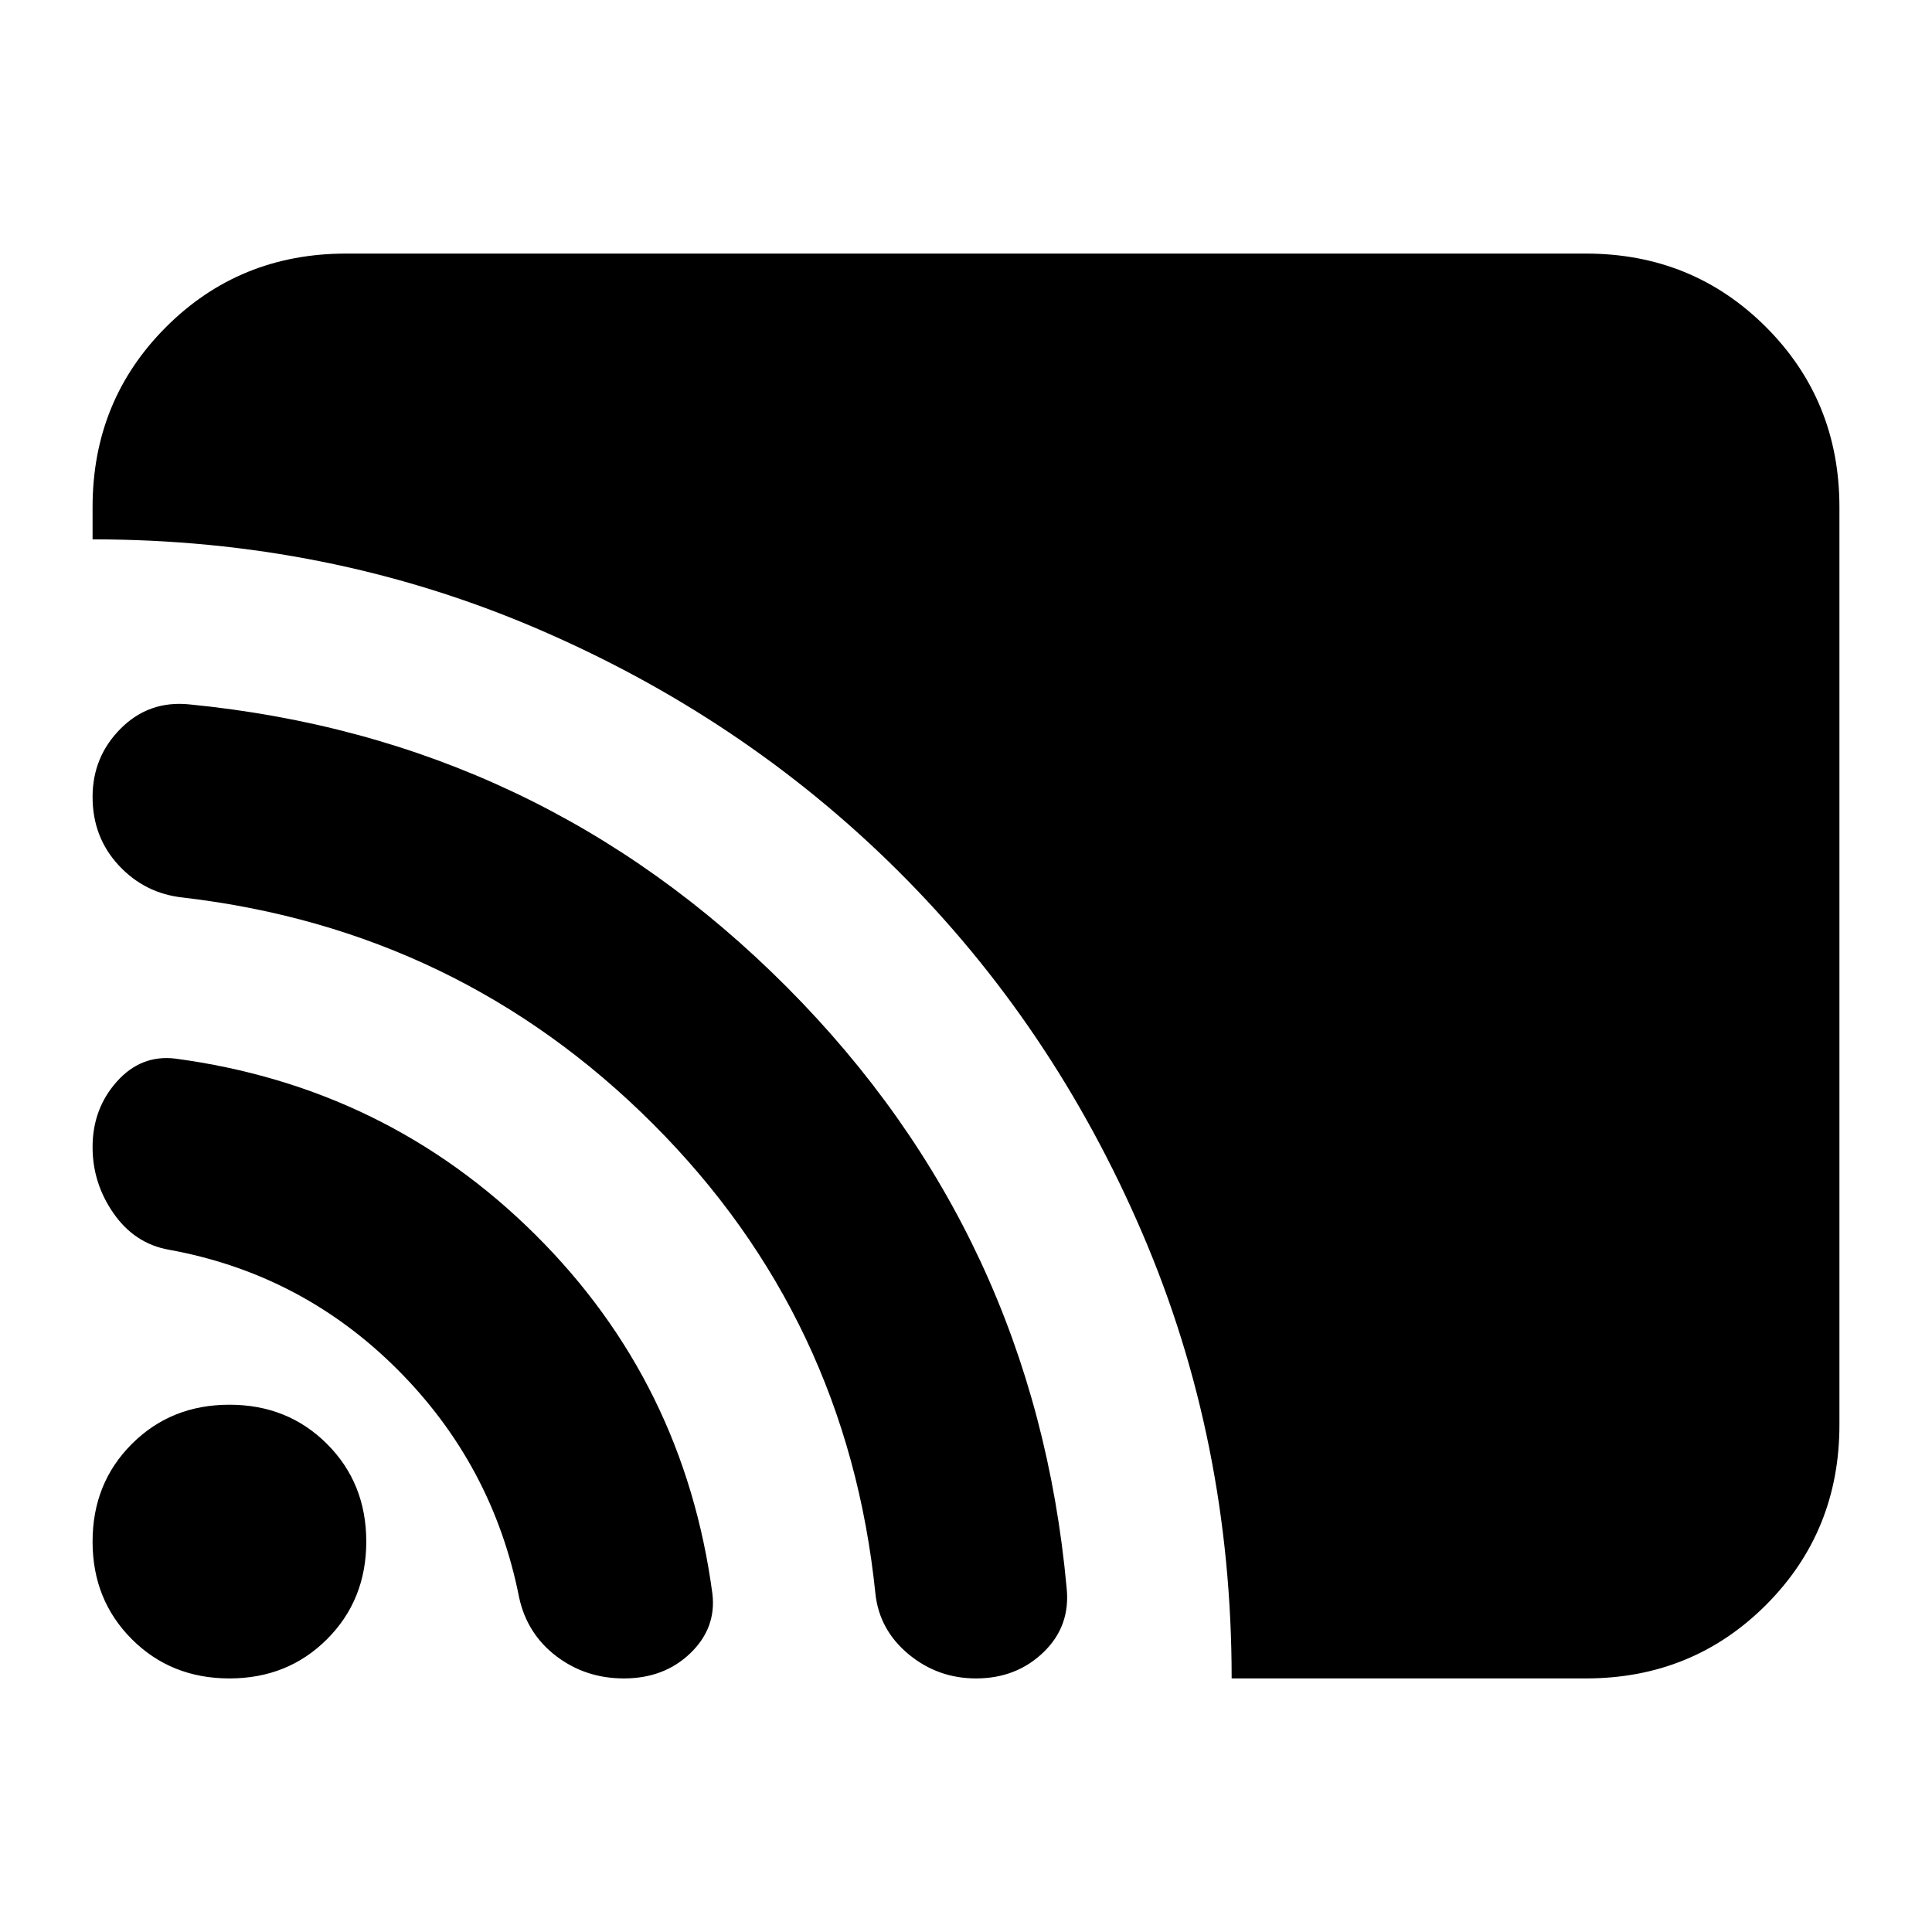<svg xmlns="http://www.w3.org/2000/svg" height="24" viewBox="0 -960 960 960" width="24"><path d="M114-126q-29 0-48.5-19.5T46-194q0-29 19.5-48.5T114-262q29 0 48.5 19.5T182-194q0 29-19.5 48.5T114-126Zm196 0q-19 0-33.5-11T258-166q-13-66-60.5-113.5T84-339q-17-3-27.5-18T46-390q0-19 12-32.5T87-434q105 14 179 87.5T354-168q2 17-11 29.5T310-126Zm175 0q-19 0-33.5-12T435-168q-14-137-110.5-233.5T91-514q-19-2-32-16t-13-34q0-20 14-34t34-12q174 17 297 140.5T530-171q2 19-11.5 32T485-126Zm127 0q0-118-44.5-221.5T446-527.5Q369-604 266-648T46-692v-16q0-53 36.5-89.5T172-834h616q53 0 89.5 36.5T914-708v456q0 53-36.5 89.5T788-126H612Z"/></svg>